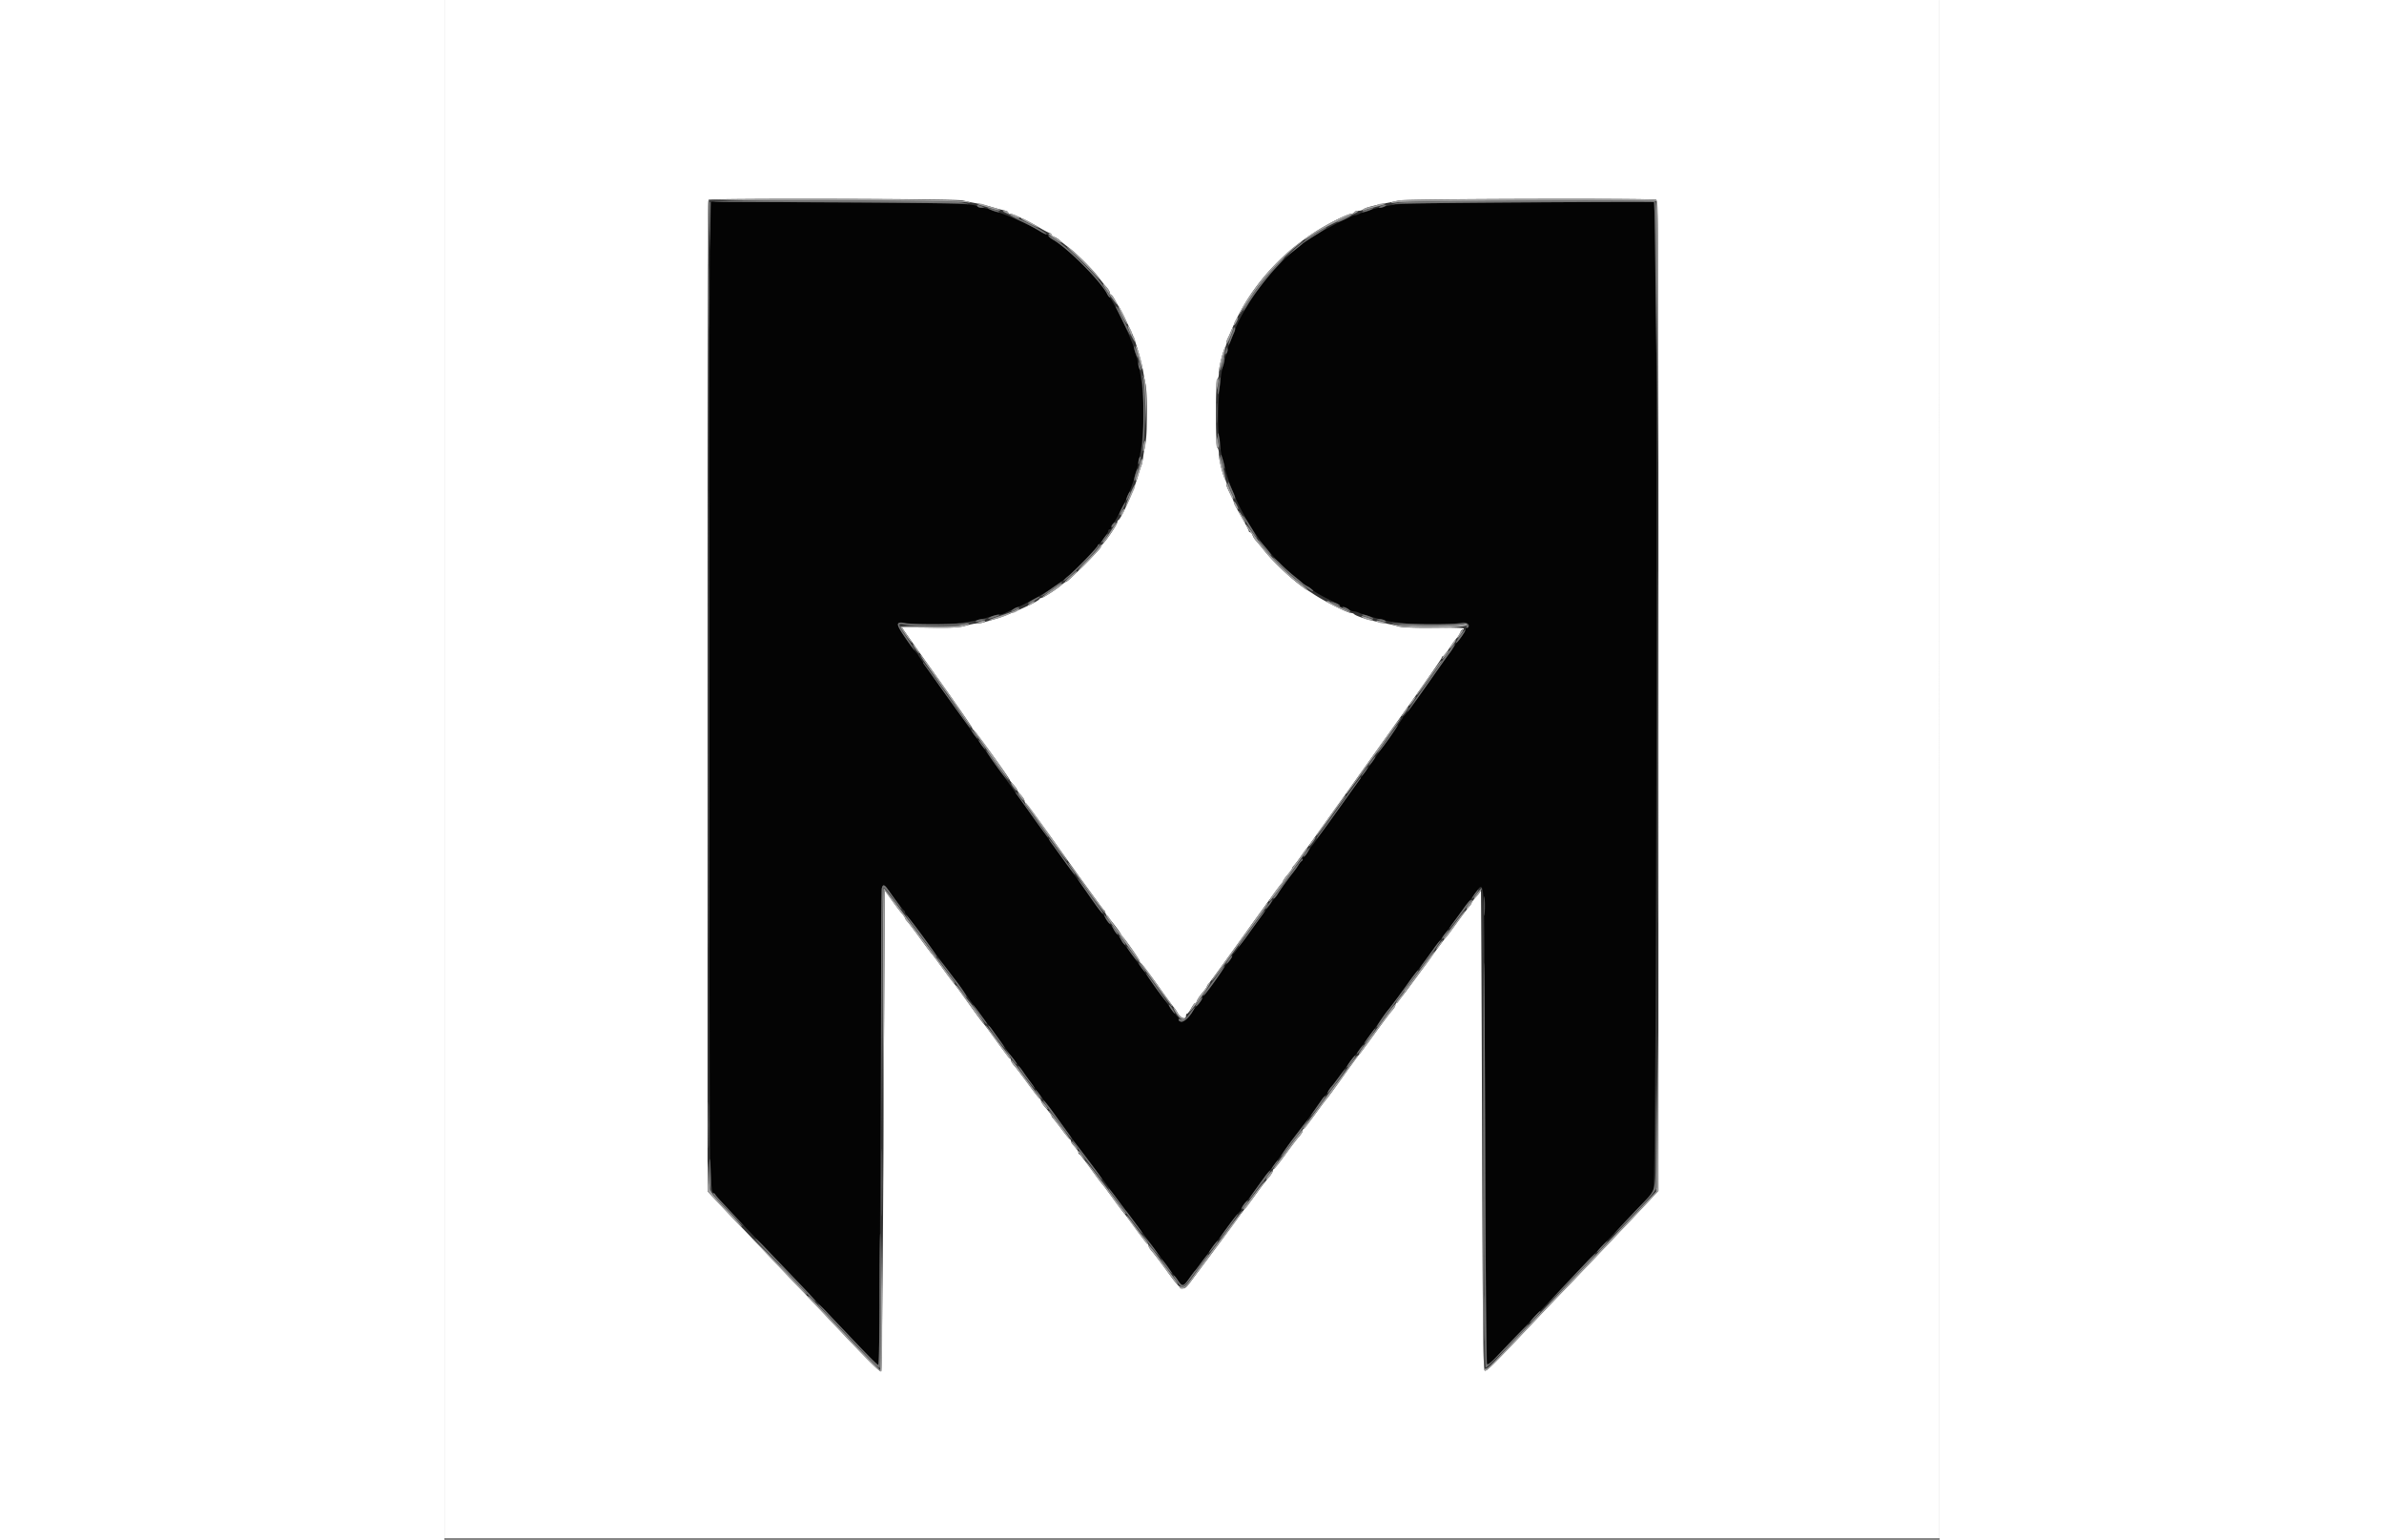 <svg
      width="96"
      height="62"
      viewBox="0 0 400 411.911"
      version="1.1"
      xmlns="http://www.w3.org/2000/svg"
    >
      <rect x="0" y="0" width="400" height="411.911" fill="#333333" stroke="none"/>
      <g fillRule="evenodd" stroke="none">
        <path
          fill="#040404"
          d="M71.064 63.658c-.349 12.794-.283 242.125.072 249.377.204 4.158.432 5.791.87 6.233.327.33 2.574 2.724 4.994 5.32 2.42 2.597 5.84 6.203 7.6 8.014 4.035 4.152 14.801 15.416 27.716 28.998 1.987 2.09 3.73 3.684 3.873 3.542.143-.142.35-28.672.46-63.4.11-34.728.282-63.547.383-64.042.283-1.389.604-1.144 3.154 2.4 1.306 1.815 2.519 3.36 2.694 3.433a.58.58 0 01.32.497c0 .2.347.77.771 1.267.425.497 3.382 4.413 6.571 8.703 3.19 4.29 5.951 7.98 6.135 8.2.184.22 1.761 2.38 3.504 4.8 2.763 3.836 4.035 5.548 5.36 7.214.182.228 1.557 2.118 3.057 4.2 1.5 2.082 3.151 4.326 3.67 4.986 1.363 1.733 1.265 1.6 4.73 6.4 1.747 2.42 3.281 4.49 3.408 4.6.127.11 1.933 2.539 4.013 5.397 3.208 4.409 10.844 14.705 11.869 16.003.174.22 1.575 2.109 3.114 4.198 1.539 2.088 3.018 4.068 3.286 4.4.481.592 11.109 14.905 12.434 16.743 2.503 3.473 2.335 3.434 4.09.959.741-1.045 1.453-1.99 1.582-2.1.129-.11 1.48-1.91 3.002-4 1.521-2.09 2.918-3.98 3.104-4.2.187-.22 1.534-2.02 2.994-4 1.46-1.98 2.801-3.66 2.98-3.733.179-.074.326-.346.326-.604 0-.259.41-.919.911-1.467.501-.548 2.042-2.569 3.424-4.491 1.382-1.923 2.733-3.723 3.002-4 .269-.278 1.9-2.47 3.623-4.872 1.724-2.402 3.29-4.562 3.481-4.8 1.486-1.854 2.591-3.329 4.97-6.633 1.505-2.09 2.973-4.038 3.262-4.329.29-.29.527-.661.527-.824 0-.163.318-.645.707-1.072.389-.426 1.951-2.485 3.47-4.575 1.52-2.09 2.877-3.89 3.016-4 .139-.11 2.123-2.81 4.408-6 2.286-3.19 4.298-5.98 4.472-6.2l1.259-1.6c.519-.66 2.17-2.91 3.669-5 1.5-2.09 2.84-3.89 2.978-4 .137-.11 1.495-1.91 3.017-4 1.521-2.09 2.919-3.98 3.107-4.2.188-.22 1.865-2.47 3.728-5 1.863-2.53 3.611-4.87 3.884-5.2.274-.33 1.113-1.458 1.865-2.507 2.24-3.128 2.194-3.697 2.298 28.418.196 60.614.47 97.77.723 98.023.143.144 1.35-.908 2.681-2.337 1.331-1.428 5.592-5.902 9.469-9.941 3.877-4.04 7.139-7.485 7.249-7.656.11-.171 3.647-3.886 7.859-8.256 4.213-4.369 8.326-8.664 9.14-9.544.815-.88 2.791-2.968 4.393-4.641 1.602-1.673 3.249-3.555 3.66-4.182.814-1.242 1.204-250.165.409-260.284l-.339-4.306-33.261.154c-20.505.095-34.258.315-35.861.574-4.267.688-7.943 1.649-9.695 2.534-.382.193-.88.351-1.108.351-1.185 0-12.797 6.292-13.997 7.585-.11.118-1.19 1.017-2.4 1.997-6.316 5.116-13.523 14.943-16.001 21.818-.158.44-.583 1.481-.944 2.314-.36.832-.655 1.779-.655 2.105 0 .326-.159.904-.353 1.286-1.798 3.538-2.85 16.398-1.923 23.495 1.776 13.592 9.562 27.55 20.083 36 1.095.88 2.23 1.825 2.521 2.1.291.275.662.5.825.5.163 0 .655.315 1.093.7 1.071.94 1.889 1.433 4.954 2.984 1.43.724 2.66 1.451 2.733 1.616.074.165.444.3.824.3.379 0 1.039.264 1.467.587.427.323 1.093.593 1.481.6.388.007 1.018.175 1.4.373.679.352 3.488 1.188 6.695 1.993 4.95 1.242 16.032 1.567 20.895.612 1.306-.256 2.546.955 1.377 1.344-.26.087-.472.335-.472.551 0 .336-1.768 2.936-2.407 3.54-.116.11-.553.735-.97 1.39-.417.654-.911 1.374-1.096 1.6-.186.225-2.876 4.01-5.977 8.41-3.102 4.4-5.799 8.06-5.995 8.133a.583.583 0 00-.355.501c0 .36-23.854 33.972-24.389 34.366-.149.11-.612.785-1.027 1.5-.416.715-.898 1.3-1.07 1.3-.173 0-.314.27-.314.6 0 .33-.168.6-.373.6s-.477.328-.605.729c-.127.402-.552 1.077-.943 1.5-.744.806-2.799 3.637-4.439 6.118-.529.799-1.077 1.543-1.218 1.653-.141.11-2.577 3.44-5.413 7.4-2.835 3.96-5.303 7.26-5.482 7.333-.18.074-.327.346-.327.604 0 .259-.45.956-1 1.55-.55.593-1 1.173-1 1.288 0 .32-5.349 7.606-5.696 7.758-.167.074-.307.344-.312.6-.004.257-.634 1.185-1.4 2.063-.765.877-1.392 1.726-1.392 1.886 0 .16-.532.834-1.181 1.499-1.171 1.198-2.419 1.306-2.419.21 0-.289-.158-.584-.351-.658-.193-.073-3.378-4.363-7.078-9.533-3.699-5.17-6.961-9.638-7.249-9.929-.287-.29-.522-.65-.522-.8-.001-.149-.451-.794-1-1.433-.55-.639-1-1.269-1.001-1.4 0-.131-.54-.868-1.199-1.638-.659-.77-1.199-1.522-1.199-1.671-.001-.15-.244-.515-.541-.812-.894-.893-49.46-68.97-49.46-69.329 0-.122-.358-.606-.796-1.076-1.445-1.551-4.835-6.82-4.677-7.27.084-.243.586-.391 1.113-.328 8.275.985 16.964.347 23.614-1.734 1.019-.319 2.147-.58 2.505-.58.359 0 .964-.16 1.346-.356a45.566 45.566 0 012.095-.955c5.179-2.219 11.482-5.991 14.783-8.847 4.431-3.833 10.817-11.045 10.817-12.215 0-.235.18-.427.4-.427.22 0 .4-.248.4-.551 0-.303.234-.745.521-.983.474-.394 2.439-4.171 3.987-7.666 4.921-11.108 5.525-27.305 1.479-39.6-1.057-3.212-5.466-12.311-6.396-13.2-.115-.11-.548-.74-.963-1.4-2.615-4.167-10.323-11.816-14.128-14.02-.715-.414-1.3-.894-1.3-1.066 0-.173-.16-.314-.356-.314-.195 0-1.53-.687-2.967-1.526-4.05-2.367-12.514-5.681-14.497-5.676-.451.001-.991-.162-1.2-.363-.802-.77-6.203-.923-38.216-1.083l-33.036-.165-.264 9.671"
        ></path>
        <path
          fill="white"
          d="M0 205.8v205.8h400V0H0v205.8M138.6 53.624c.88.223 2.5.56 3.6.748 1.1.188 2.99.644 4.2 1.012s2.695.768 3.3.888 1.1.378 1.1.573c0 .195.257.355.572.355.723 0 5.003 2.022 7.628 3.603 1.1.663 2.315 1.314 2.7 1.447.385.134.7.39.7.57 0 .179.328.43.729.558.402.127 1.077.55 1.5.939.424.389 1.489 1.242 2.366 1.895 2.077 1.547 6.498 5.954 8.013 7.988.656.88 1.597 2.048 2.092 2.596.495.548.9 1.223.9 1.5 0 .277.139.504.309.504.17 0 .663.675 1.096 1.5.433.825.889 1.59 1.013 1.7.24.213 3.451 6.85 3.967 8.2.86 2.25 2.282 7.408 2.591 9.4.12.77.391 2.21.603 3.2.506 2.358.486 13.242-.029 15.8-.221 1.1-.49 2.72-.599 3.6-.108.88-.341 1.96-.518 2.4-.176.44-.637 1.88-1.023 3.2-1.073 3.665-4.385 11.036-5.092 11.333-.175.074-.318.359-.318.634 0 .512-2.789 4.68-3.825 5.715-.316.317-.575.73-.575.92 0 .43-8.737 9.198-9.165 9.198-.172 0-.745.384-1.274.853-1.281 1.138-5.023 3.547-5.508 3.547-.213 0-.446.143-.52.318-.262.628-7.8 4.069-11.133 5.083-4.269 1.299-4.665 1.399-5.567 1.399-.5 0-1.866.278-3.033.617-1.655.481-3.767.592-9.563.5-4.091-.064-7.438-.071-7.437-.014 0 .057 4.23 6.04 9.4 13.297 5.17 7.257 9.4 13.36 9.4 13.564 0 .203.154.429.342.503.373.145 9.658 12.97 9.658 13.34 0 .125.45.713 1 1.306.55.594 1 1.224 1 1.4 0 .177.45.807 1 1.4.55.594 1 1.291 1 1.55 0 .258.155.53.345.604.19.073 4.903 6.523 10.475 14.333 5.571 7.81 10.276 14.26 10.455 14.333.179.074.325.306.325.517 0 .211.179.601.397.867 2.193 2.667 3.308 4.135 3.68 4.841.244.463.558.932.698 1.042.541.424 4.425 6.007 4.425 6.361 0 .205.154.432.342.506.187.073 2.203 2.743 4.478 5.933s4.25 5.89 4.389 6c.138.11.592.785 1.007 1.5.773 1.329 2.184 1.781 2.184.7 0-.33.139-.6.309-.6.17 0 .648-.63 1.063-1.4.415-.77.894-1.4 1.064-1.4.171 0 .411-.315.535-.7.124-.385.766-1.33 1.426-2.1.661-.77 1.202-1.522 1.202-1.671.001-.15.232-.51.514-.8.282-.291 4.637-6.289 9.678-13.329 5.041-7.04 9.4-13.038 9.687-13.329.287-.29.522-.65.523-.8 0-.149.54-.901 1.199-1.671s1.199-1.522 1.199-1.671c.001-.15.232-.51.515-.8.283-.291 1.138-1.429 1.9-2.529.762-1.1 1.484-2.09 1.604-2.2.121-.11 4.189-5.78 9.042-12.6a43507.21 43507.21 0 0117.881-25.109c4.983-6.99 9.059-12.885 9.059-13.1 0-.215.135-.391.3-.392.165 0 .93-.943 1.7-2.096.77-1.152 1.713-2.443 2.095-2.869.383-.426.8-1.103.927-1.505.128-.401.43-.729.672-.729.241 0 .316-.124.164-.275-.151-.151-3.826-.233-8.166-.183-4.911.057-8.421-.075-9.292-.35-.77-.243-2.3-.601-3.4-.794-3.841-.676-7.789-1.854-8.459-2.524-.151-.151-.502-.274-.78-.274-.907 0-7.201-3.159-9.964-5-.66-.44-1.491-.98-1.847-1.2-3.11-1.924-8.488-6.856-11.353-10.41-.878-1.09-1.91-2.33-2.292-2.756-.383-.426-.8-1.103-.927-1.505-.128-.401-.4-.729-.605-.729-.205 0-.373-.154-.373-.343 0-.188-.9-1.906-2-3.818-1.1-1.912-2-3.633-2-3.825 0-.192-.3-.949-.668-1.682-1.217-2.429-1.332-2.716-1.332-3.332 0-.336-.172-.923-.383-1.305-.651-1.183-1.617-5.145-1.617-6.633 0-.778-.18-1.526-.4-1.662-.542-.335-.542-18.065 0-18.4.22-.136.4-.884.4-1.662 0-1.488.966-5.45 1.617-6.633.211-.382.383-.969.383-1.305 0-.336.171-.923.381-1.305.209-.382.678-1.415 1.043-2.295 5.244-12.661 15.82-23.563 28.904-29.796 1.39-.662 2.775-1.204 3.076-1.204.302 0 .66-.18.796-.4.136-.22.651-.4 1.144-.4.493 0 1.067-.17 1.276-.377.414-.411 2.834-1.077 5.98-1.647 1.1-.2 2.81-.538 3.8-.752 1.957-.423 67.486-.596 68.567-.181.576.221.632 12.28.624 132.7l-.009 132.457-2.23 2.4c-3.874 4.167-19.323 20.404-24.352 25.595-1.32 1.362-5.01 5.237-8.2 8.611-9.724 10.283-11.143 11.68-11.681 11.5-.421-.14-.557-12.298-.721-64.539-.111-35.402-.249-64.187-.306-63.967-.058.22-.642 1.009-1.298 1.754-.657.745-1.194 1.476-1.194 1.625 0 .148-.32.619-.71 1.046-.391.426-1.842 2.348-3.224 4.27-1.383 1.923-2.736 3.723-3.008 4-.272.278-1.836 2.354-3.476 4.614-1.64 2.259-3.345 4.599-3.789 5.2L257.415 265c-1.304 1.76-2.515 3.26-2.693 3.333-.177.074-.322.346-.322.604 0 .259-.408.919-.907 1.467-.499.548-2.598 3.336-4.664 6.196s-3.873 5.29-4.014 5.4c-.142.11-2.12 2.81-4.395 6-2.276 3.19-4.253 5.89-4.393 6-.141.11-1.497 1.91-3.014 4-1.517 2.09-2.905 3.86-3.086 3.933-.18.074-.327.346-.327.604 0 .259-.407.919-.905 1.467-.497.548-2.144 2.706-3.658 4.796-1.515 2.09-2.908 3.86-3.096 3.933-.187.074-.344.344-.347.6-.004.257-.499 1.032-1.1 1.723-.602.691-2.174 2.745-3.494 4.566-1.32 1.82-2.588 3.505-2.818 3.744-.23.239-1.723 2.234-3.318 4.434a683.19 683.19 0 01-5.909 8c-1.655 2.2-3.839 5.125-4.854 6.5-2.638 3.573-2.541 3.612-7.257-2.875-1.449-1.994-3.042-4.073-3.539-4.621-.498-.548-.905-1.208-.905-1.467 0-.258-.154-.53-.341-.604-.188-.073-1.578-1.843-3.09-3.933-1.511-2.09-2.856-3.89-2.988-4-.132-.11-1.481-1.91-2.996-4-1.516-2.09-2.869-3.89-3.006-4-.138-.11-1.479-1.91-2.98-4s-2.879-3.86-3.064-3.933c-.184-.074-.335-.306-.335-.517 0-.362-.327-.827-1.5-2.135-.275-.307-.5-.736-.5-.953 0-.217-.146-.455-.324-.529-.177-.073-1.122-1.213-2.1-2.533-.977-1.32-2.001-2.638-2.276-2.929-.275-.29-.5-.652-.5-.804 0-.152-.627-.994-1.392-1.871-.766-.878-1.396-1.806-1.4-2.063-.005-.256-.162-.526-.349-.6-.188-.073-1.581-1.843-3.096-3.933-1.514-2.09-3.161-4.248-3.658-4.796-.498-.548-.905-1.208-.905-1.467 0-.258-.152-.53-.337-.604-.186-.073-1.76-2.113-3.499-4.533-1.738-2.42-3.354-4.58-3.59-4.8-.235-.22-2.028-2.65-3.982-5.4-1.955-2.75-3.666-5.09-3.803-5.2-.137-.11-1.489-1.91-3.004-4-1.516-2.09-2.866-3.89-3-4-.135-.11-1.488-1.91-3.008-4-1.519-2.09-3.081-4.149-3.47-4.575-.389-.427-.707-.894-.707-1.039 0-.145-.379-.696-.843-1.225-.464-.528-1.679-2.127-2.7-3.552l-1.857-2.592-.321 64.192c-.176 35.305-.458 64.329-.626 64.497-.305.306-3.332-2.724-13.71-13.723a1625.928 1625.928 0 00-8.346-8.783c-1.589-1.65-5.253-5.496-8.143-8.546-2.89-3.05-6.334-6.661-7.654-8.024a592.265 592.265 0 01-5.5-5.787l-3.1-3.309V186.233c0-72.875.12-132.62.267-132.766.448-.448 66.144-.296 67.933.157"
        ></path>
        <path
          fill="#a0a0a0"
          d="M70.58 53.708c-.112.292-.148 3.042-.08 6.111l.125 5.581.087-5.909.088-5.909 33.9.134c18.645.074 34.44.262 35.1.418 1.184.279 1.186.276.2-.225-1.509-.768-69.128-.963-69.42-.201m184.665-.076c-2.462.484-2.681.947-.245.519 1.1-.193 17.12-.351 35.6-.351h33.6l.203 35.2.204 35.2.096-35.257c.088-31.838.036-35.281-.536-35.5-.988-.379-66.951-.198-68.922.189M143.8 55.027c1.1.315 2.598.769 3.33 1.009.731.241 1.424.343 1.539.228.115-.115-.574-.419-1.53-.676-.956-.258-2.152-.63-2.658-.828-.505-.198-1.315-.347-1.8-.332-.484.015.019.285 1.119.599m105.8-.266c-.33.185-1.269.456-2.086.603-.817.147-1.612.471-1.766.719-.192.312-.041.356.486.141.421-.172 2.026-.638 3.566-1.036 1.839-.476 2.388-.731 1.6-.744-.66-.011-1.47.132-1.8.317m-99.2 2.284c.77.345 1.713.791 2.095.991.382.2.922.358 1.2.35.748-.021-1.376-1.155-2.195-1.172-.385-.008-.7-.194-.7-.414 0-.22-.405-.396-.9-.391-.728.007-.632.129.5.636m93-.245c-.136.22-.494.4-.796.4-1.123 0-7.42 3.249-10.704 5.523-2.869 1.986-2.277 1.905.848-.117 2.386-1.543 5.287-3.02 10.852-5.525.77-.346 1.096-.641.724-.655-.372-.014-.788.154-.924.374m-89 1.774c0 .096 1.125.742 2.5 1.436 2.84 1.432 2.686 1.029-.214-.561-1.929-1.057-2.286-1.194-2.286-.875m7.2 4.007c0 .099.81.738 1.8 1.419s1.8 1.078 1.8.882c0-.196-.63-.695-1.4-1.11-.77-.415-1.4-.893-1.4-1.063 0-.17-.18-.309-.4-.309-.22 0-.4.081-.4.181m65.6 3.559c-5.326 4.21-11.842 12.14-14.346 17.46-.568 1.207-.559 1.195 3.262-4.65 2.639-4.036 8.512-10.488 12.084-13.275.88-.686 1.51-1.254 1.4-1.261-.11-.008-1.19.769-2.4 1.726m-58.72 1.812c1.694 1.583 4.115 3.996 5.379 5.363 1.459 1.576 1.872 1.9 1.129.885-1.496-2.043-5.925-6.455-7.993-7.963-.877-.639-.209.132 1.485 1.715m9.397 10.808c1.058 1.517 1.974 2.712 2.035 2.654.198-.185-1.299-2.609-1.612-2.611-.165-.002-.306-.228-.313-.503-.015-.551-1.363-2.3-1.774-2.3-.142 0 .607 1.242 1.664 2.76m3.369 5.667c.678 1.335 1.304 2.356 1.392 2.269.23-.231-1.983-4.679-2.332-4.688-.162-.005.261 1.084.94 2.419m30.439 1.186c-.267.427-.478 1.004-.469 1.282.009.278.293-.006.631-.63.703-1.297.571-1.827-.162-.652M182.8 87.256c0 .747 1.969 4.787 1.983 4.068.009-.482-.163-.988-.383-1.124-.22-.136-.406-.552-.413-.924-.011-.583-1.187-2.585-1.187-2.02m27.611 1.389c-.226.635-.591 1.468-.811 1.85-.22.382-.392 1.012-.383 1.4.009.388.459-.36 1-1.662.54-1.302.897-2.452.794-2.556-.104-.103-.374.332-.6.968m-25.42 4.555c.686 2.792 1.468 5.39 1.68 5.583.445.405-.952-5.078-1.515-5.948-.32-.494-.357-.413-.165.365m23.646.043c-.728 2.228-1.433 5.234-1.411 6.019.014.516.447-.682.961-2.662.513-1.98.866-3.671.783-3.757-.083-.087-.233.093-.333.4m-21.608 8.157c.135.66.386 4.53.558 8.6l.313 7.4-.085-7.6c-.054-4.854-.256-7.961-.558-8.6-.464-.98-.469-.976-.228.2m19.663.042c-.161.16-.274 1.026-.252 1.925l.04 1.633.369-1.573c.39-1.665.327-2.469-.157-1.985m-.245 16.434c-.026.922.133 1.788.353 1.924.452.279.452-.625 0-2.4-.288-1.133-.308-1.107-.353.476m-19.394 1.065c-.167.847-.212 1.634-.098 1.747.303.303.742-1.703.559-2.556-.094-.442-.277-.121-.461.809m20.173 2.997c-.014.517.256 1.957.601 3.2.855 3.08.969 3.401 1.143 3.219.083-.086-.27-1.777-.783-3.757-.514-1.98-.947-3.178-.961-2.662m-21.177 2.262c-.289 1.1-.713 2.501-.941 3.113-.229.612-.314 1.214-.19 1.339.125.124.439-.557.698-1.513.26-.956.65-2.12.867-2.586.218-.467.327-1.187.244-1.6-.091-.452-.363.048-.678 1.247m23.172 5.105c-.012.388.14 1.018.336 1.4.196.382.563 1.213.815 1.847.252.633.554 1.056.671.939.117-.117.033-.546-.186-.952-.218-.406-.672-1.459-1.007-2.339-.335-.88-.618-1.283-.629-.895m-25.939 3.283c-1.35 3.314-1.382 4.132-.044 1.112a155.14 155.14 0 011.269-2.799c.235-.495.332-.996.215-1.113-.118-.117-.765 1.143-1.44 2.8m27.945 1.812c-.001.33.263.949.586 1.376.747.988.739.339-.013-.976-.332-.58-.572-.748-.573-.4m-29.97 2.457c-.282.452-.425.909-.317 1.016.107.108.404-.195.66-.673.256-.478.398-.935.317-1.016-.081-.081-.378.222-.66.673m31.989 1.539c.493.877.962 1.53 1.041 1.45.172-.172-1.481-3.046-1.752-3.046-.102 0 .217.718.711 1.596m-34.625 3.126c-.636 1.033-1.517 2.283-1.958 2.778-.442.495-.635.9-.43.9.441 0 3.982-5.118 3.722-5.379-.098-.098-.699.668-1.334 1.701m36.276-.237c.276.486.728 1.129 1.003 1.428.275.299.5.677.5.84 0 .163.315.647.7 1.076.385.428 1.419 1.671 2.297 2.761 1.958 2.429 5.916 6.354 7.803 7.738a38.04 38.04 0 012.496 2.02c.603.547 1.19.899 1.306.783.116-.116-1.113-1.225-2.732-2.464-3.83-2.934-8.378-7.705-11.246-11.798-2.199-3.139-3.186-4.245-2.127-2.384m-40.036 5.415c-.437.605-1.797 2.09-3.022 3.3-1.225 1.21-2.23 2.372-2.233 2.583-.007.449 5.473-5.253 6.038-6.283.592-1.078.104-.829-.783.4m-7.661 7.737c-.99.887-1.44 1.433-1 1.213 1.178-.589 3.556-2.916 2.9-2.838-.055.007-.91.738-1.9 1.625m-4.974 3.601c-1.526 1.079-2.634 1.962-2.463 1.962.507 0 5.437-3.341 5.437-3.685 0-.408.217-.533-2.974 1.723m-5.602 3.375c-.428.323-.597.587-.377.587.22 0 .749-.264 1.177-.587.427-.323.596-.588.376-.588-.22 0-.749.265-1.176.588m79.376-.454c0 .263 5.95 3.042 6.495 3.034.278-.004-.804-.608-2.404-1.343-1.6-.734-3.025-1.45-3.166-1.592-.284-.283-.925-.352-.925-.099m-83.2 2.265c-.33.207-2.22.913-4.2 1.568s-3.24 1.189-2.8 1.187c.875-.006 4.859-1.305 5.275-1.72.142-.143.543-.265.892-.272.348-.007.982-.277 1.409-.6.849-.641.392-.771-.576-.163M246 165.4c.55.314 1.45.57 2 .568.793-.002.668-.123-.6-.58-2.033-.732-2.692-.727-1.4.012m-103 1l-.8.344.8.022c.44.012 1.07-.153 1.4-.366.795-.514-.204-.514-1.4 0m106.6 0c.33.213 1.05.373 1.6.354l1-.034-1-.32c-1.542-.494-2.364-.494-1.6 0m-111.8.866c-.88.212-4.795.329-8.7.26-3.905-.069-7.1.009-7.1.173 0 .378 2.805 4.301 3.075 4.301.11 0-.447-.9-1.237-2.001-.791-1.1-1.438-2.045-1.438-2.1-.001-.054 3.374-.049 7.5.011 5.64.083 7.946-.031 9.3-.46 2.031-.644 1.045-.773-1.4-.184m117 .157c2.473.841 18.43.69 18.718-.177.149-.448-.114-.486-1.367-.2-1.874.428-14.828.472-17.351.06l-1.8-.295 1.8.612m16.719 2.18c-.877 1.54-.617 1.539.481-.003.47-.66.707-1.199.527-1.197-.18.001-.634.541-1.008 1.2m-2 2.8c-.877 1.54-.617 1.539.481-.003.47-.66.707-1.199.527-1.197-.18.001-.634.541-1.008 1.2M126 173.6c.47.66.944 1.2 1.054 1.2.11 0-.184-.54-.654-1.2-.47-.66-.944-1.2-1.054-1.2-.11 0 .184.54.654 1.2m141.643 1.437c-.496.57-.819 1.121-.716 1.223.102.102.578-.364 1.057-1.037 1.064-1.494.882-1.593-.341-.186m-139.549 1.522c.769 1.154 3.621 5.191 5.681 8.041 1.078 1.491 2.541 3.59 4.829 6.925 1.254 1.828 2.364 3.24 2.467 3.138.187-.188-13.391-19.463-13.711-19.463-.095 0 .236.612.734 1.359m135.48 4.341c-1.595 2.255-3.074 4.325-3.286 4.6-.212.275-.291.5-.175.5.117 0 1.517-1.845 3.113-4.1 1.595-2.255 3.074-4.325 3.286-4.6.212-.275.291-.5.175-.5-.117 0-1.517 1.845-3.113 4.1m-4.774 6.7c-.47.66-.764 1.2-.654 1.2.11 0 .584-.54 1.054-1.2.47-.66.764-1.2.654-1.2-.11 0-.584.54-1.054 1.2m-2 2.8c-.47.66-.764 1.2-.654 1.2.11 0 .584-.54 1.054-1.2.47-.66.764-1.2.654-1.2-.11 0-.584.54-1.054 1.2m-8.03 11.3c-3.791 5.335-7.067 9.925-7.28 10.2-.214.275-.293.5-.178.5.116 0 1.971-2.475 4.123-5.5s4.014-5.59 4.139-5.7c.124-.11.837-1.1 1.583-2.2s2.157-3.125 3.135-4.5c.978-1.375 1.686-2.5 1.574-2.5-.112 0-3.305 4.365-7.096 9.7m-106.069-4.469a124.69 124.69 0 012.499 3.515c2.754 4.089 5.714 8.073 5.877 7.911.23-.231-9.171-13.433-9.576-13.447-.165-.005.375.904 1.2 2.021m8.899 12.271c0 .498 1.568 2.437 1.587 1.961.007-.185-.347-.794-.787-1.354-.44-.559-.8-.833-.8-.607m2.46 3.693c.486.657.959 1.12 1.051 1.027.223-.223-1.224-2.193-1.623-2.209-.172-.007.086.525.572 1.182m83.297 4.505c-1.919 2.695-3.662 5.125-3.873 5.4-.21.275-.287.5-.171.5.117 0 1.521-1.845 3.122-4.1s3.35-4.685 3.886-5.4c.535-.715.873-1.3.75-1.3s-1.794 2.205-3.714 4.9m-81.706-2.205c.985 1.247 1.152 1.474 3.062 4.168 4.577 6.457 7.739 10.737 7.932 10.737.115 0-.658-1.225-1.718-2.721-7.7-10.872-9.167-12.865-9.476-12.871-.192-.005-.102.305.2.687M232 225.2c-.47.66-.764 1.2-.654 1.2.11 0 .584-.54 1.054-1.2.47-.66.764-1.2.654-1.2-.11 0-.584.54-1.054 1.2m-2.361 3.181c-.529.857-1.384 2.05-1.9 2.651-.517.601-.939 1.199-.94 1.33 0 .131-.54.868-1.199 1.638-.659.77-1.199 1.522-1.199 1.671-.001.15-.23.51-.509.8-1.08 1.123-3.543 4.729-3.226 4.721.184-.004 1.895-2.209 3.803-4.9a1968 1968 0 015.122-7.192c.909-1.265 1.508-2.295 1.331-2.289-.177.006-.755.712-1.283 1.57M167.68 232.1c.536.715 2.74 3.782 4.898 6.816 2.158 3.034 4.03 5.409 4.161 5.278.131-.13.053-.363-.173-.516-.226-.153-2.436-3.113-4.911-6.578-2.474-3.465-4.6-6.3-4.724-6.3-.124 0 .213.585.749 1.3m-50.383 45.2l.097 39.7.203-39.391.203-39.391 1.857 2.591c1.021 1.425 2.236 3.024 2.7 3.552.464.529.843 1.08.843 1.225 0 .145.318.612.707 1.039.389.426 1.954 2.485 3.479 4.575 1.524 2.09 2.96 3.997 3.192 4.238.232.241 1.592 2.081 3.022 4.089 1.43 2.008 2.744 3.656 2.92 3.662.177.006-.119-.574-.657-1.289-.537-.715-2.788-3.73-5.002-6.7s-4.259-5.708-4.543-6.085c-.285-.376-2.318-3.118-4.518-6.093-2.2-2.975-4.135-5.412-4.3-5.416-.165-.003-.256 17.859-.203 39.694M276.283 239c-.614.77-.994 1.4-.844 1.4.297 0 1.135-.988 1.782-2.1.636-1.093.282-.829-.938.7m1.515 63.367c.002 52.214.099 64.199.521 64.339.538.18 1.957-1.216 11.681-11.5 3.19-3.374 6.88-7.249 8.2-8.611 5.029-5.191 20.478-21.428 24.352-25.595l2.23-2.4-.084-21.4-.084-21.4-.207 21.485-.207 21.485-1.818 1.915c-1 1.053-3.276 3.445-5.058 5.315-1.782 1.87-4.094 4.3-5.139 5.4a2815.21 2815.21 0 01-5.743 6.015c-9.695 10.13-19.418 20.346-23.017 24.185-4.312 4.6-4.932 5.112-5.23 4.322-.109-.287-.243-29.142-.298-64.122l-.101-63.6.002 64.167M274 242c-.47.66-.701 1.2-.513 1.2.187 0 .659-.54 1.049-1.2.39-.66.621-1.2.514-1.2-.108 0-.58.54-1.05 1.2m-60.454 8.7c-3.572 5.005-6.932 9.685-7.467 10.4-.536.715-.873 1.3-.75 1.3s1.801-2.205 3.729-4.9a925.569 925.569 0 016.757-9.3c3.708-5.02 4.773-6.6 4.451-6.6-.125 0-3.149 4.095-6.72 9.1m57.033-4c-1.283 1.705-2.596 3.415-2.918 3.8-.322.385-.422.696-.223.691.199-.004.902-.764 1.562-1.688.66-.925 1.885-2.631 2.722-3.792 2.337-3.241 1.485-2.504-1.143.989m-92.457 0c1.96 2.68 7.964 10.954 12.48 17.2 2.108 2.915 3.937 5.3 4.064 5.3.128 0 .054-.225-.164-.5s-2.067-2.84-4.11-5.7c-2.042-2.86-3.866-5.26-4.053-5.333a.586.586 0 01-.339-.506c0-.42-2.977-4.632-6.191-8.761-.771-.99-1.612-2.205-1.869-2.7-.258-.495-.635-.9-.838-.9-.204 0 .255.855 1.02 1.9M266 252.8c-.47.66-.764 1.2-.654 1.2.11 0 .584-.54 1.054-1.2.47-.66.764-1.2.654-1.2-.11 0-.584.54-1.054 1.2m-1.83 2.5c-.426.495-2.023 2.61-3.55 4.7-1.527 2.09-3.011 4.038-3.298 4.329-.287.29-.522.65-.523.8 0 .149-.533.894-1.183 1.654-.65.761-1.09 1.476-.978 1.589.113.113.331.007.484-.234.596-.942 5.133-7.107 6.099-8.289 2.59-3.168 5.124-7.078 2.949-4.549m-59.941 8.2c-.124.385-.767 1.33-1.429 2.1s-1.305 1.715-1.429 2.1c-.124.385-.354.7-.512.7-.157 0-.608.585-1 1.3l-.714 1.3 1.023-1.2c1.859-2.18 5.082-7 4.68-7-.217 0-.495.315-.619.7m-67.128.6c.22.275 1.88 2.57 3.689 5.1 1.809 2.53 3.469 4.666 3.688 4.746.341.125-3.436-5.385-4.076-5.946-.126-.11-.913-1.145-1.749-2.3-.837-1.155-1.618-2.1-1.736-2.1-.118 0-.035.225.184.5m114.437 8.2c-1.385 1.925-2.664 3.68-2.844 3.9-1.565 1.914-4.178 5.634-4.052 5.767.2.211-.166.68 4.194-5.367 2.062-2.86 4.158-5.648 4.657-6.196.838-.92 1.151-1.604.734-1.604-.095 0-1.305 1.575-2.689 3.5m-55.691-1.1c.722 1.091 1.329 1.583 1.906 1.546l.847-.055-.848-.167c-.467-.091-1.183-.787-1.591-1.545-.409-.758-.885-1.379-1.058-1.379-.173 0 .162.72.744 1.6m-50.189 4.5c.886 1.264 5.136 7.132 5.407 7.467.074.091.218.084.319-.018.101-.101-.214-.659-.7-1.241-.486-.582-1.945-2.509-3.241-4.283-2.26-3.092-3.674-4.617-1.785-1.925m95.882 10.2c-1.383 1.925-2.7 3.702-2.927 3.95-.227.247-1.943 2.555-3.813 5.128s-3.798 5.153-4.284 5.733c-.486.58-.801 1.137-.7 1.238.224.225-.085.606 3.208-3.949 1.51-2.09 2.861-3.89 3.001-4 .14-.11 1.925-2.54 3.967-5.4 2.043-2.86 3.892-5.425 4.11-5.7.218-.275.296-.5.174-.5s-1.353 1.575-2.736 3.5m-89.934-2c.004.165.499.863 1.1 1.55.602.688 2.264 2.89 3.694 4.894 1.43 2.004 2.751 3.646 2.936 3.65.184.003-.086-.514-.6-1.149-.515-.635-2.261-2.975-3.881-5.2-2.844-3.907-3.262-4.389-3.249-3.745m8.022 10.7c-.002.508 1.534 2.371 1.764 2.141.095-.095-.263-.705-.795-1.357-.533-.651-.969-1.004-.969-.784m2.658 3.7c.387.605.886 1.298 1.109 1.541.223.242 1.125 1.453 2.005 2.691.88 1.238 1.738 2.255 1.908 2.259.169.005-.978-1.701-2.549-3.791-2.788-3.709-3.887-4.909-2.473-2.7m64.26 7.8a6613.62 6613.62 0 01-3.84 5.2c-.611.825-.975 1.497-.809 1.494.167-.004 1.473-1.646 2.903-3.65s3.092-4.206 3.694-4.894c.999-1.142 1.36-1.85.944-1.85-.089 0-1.391 1.665-2.892 3.7m-58.932-.771c-.008.18.24.582.55.892.311.311.646.793.746 1.072.099.279.287.41.418.291.13-.118-.199-.748-.731-1.4-.533-.651-.975-1.036-.983-.855m1.986 2.888c0 .12.475.705 1.056 1.3l1.056 1.083-.883-1.3c-.835-1.228-1.229-1.575-1.229-1.083m-99.128 6.45l-.072 4.067 3.1 3.314c4.377 4.681 6.224 6.519 6.05 6.024-.082-.235-1.5-1.837-3.15-3.56-5.888-6.147-5.371-5.243-5.628-9.836l-.227-4.076-.073 4.067m102.731-1.567c.906 1.265 2.053 2.791 2.55 3.39.497.6 2.06 2.71 3.475 4.689s2.729 3.604 2.921 3.61c.192.006.17-.214-.048-.489-.219-.275-2.594-3.425-5.279-7-4.697-6.254-7.023-8.954-3.619-4.2m47.213 1.277c-.479.673-.723 1.217-.543 1.21.438-.016 1.858-1.989 1.61-2.237-.108-.108-.588.354-1.067 1.027m-3.635 4.923a2766.009 2766.009 0 00-2.899 3.8c-.209.275-.223.493-.031.485.192-.009.821-.684 1.399-1.5.577-.817 1.802-2.52 2.722-3.785 2.519-3.465 1.68-2.761-1.191 1m-7.85 10.534c-2.382 3.209-4.601 6.156-4.931 6.549-.33.392-1.77 2.361-3.2 4.374-2.135 3.006-2.759 3.634-3.488 3.51-.488-.083-.793.003-.676.191.554.897 1.767.142 3.468-2.158 1.017-1.375 3.074-4.138 4.572-6.139l4.34-5.8c3.12-4.173 4.65-6.361 4.449-6.361-.112 0-2.153 2.625-4.534 5.834m-25.088-2.534c.832 1.155 2.052 2.82 2.712 3.7.659.88 1.255 1.675 1.322 1.767.068.091.206.084.307-.018.101-.101-.255-.716-.792-1.366-1.334-1.616-1.398-1.7-3.132-4.083-.84-1.155-1.618-2.1-1.728-2.1-.11 0 .48.945 1.311 2.1m-101.196 4.278c.686.782 3.226 3.492 5.645 6.022 2.419 2.53 5.296 5.545 6.393 6.7 1.098 1.155 2.137 2.1 2.309 2.1.322 0-2.96-3.459-11.027-11.622-2.512-2.542-4.006-3.982-3.32-3.2m34.151 17.022l-.198 18-2.204-2.2c-1.213-1.21-5.083-5.246-8.6-8.968-7.815-8.27-8.17-8.632-8.481-8.632-.137 0-.11.135.058.3.169.165 2.764 2.902 5.767 6.083 10.549 11.174 13.41 14.027 13.738 13.699.182-.182.283-8.419.224-18.306l-.106-17.976-.198 18m71.608-15.1c.004.165.499.863 1.1 1.55.602.688 2.264 2.89 3.694 4.894 1.43 2.004 2.751 3.646 2.935 3.65.184.003-.243-.759-.948-1.694a997.023 997.023 0 01-3.872-5.2c-2.502-3.38-2.922-3.843-2.909-3.2"
        ></path>
        <path
          fill="#747474"
          d="M70.977 54.117c-.109.284-.144 3.299-.077 6.7L71.022 67l.089-6.507.089-6.507 33.1.153c18.205.085 33.91.264 34.9.4 1.37.187 1.227.111-.6-.321-3.4-.803-67.317-.899-67.623-.101m184.423.115c-2.318.511-2.331.521-.4.3 1.954-.225 68.539-.65 68.663-.439.034.059.178 9.197.319 20.307l.257 20.2.081-20.257c.072-18.151.014-20.283-.553-20.5-1.381-.53-65.863-.163-68.367.389m-112.8.968c.136.22.642.387 1.124.372.845-.027.847-.041.076-.372-1.101-.473-1.492-.473-1.2 0m107.8 0c-.533.345-.533.388 0 .388.33 0 .87-.175 1.2-.388.533-.345.533-.388 0-.388-.33 0-.87.175-1.2.388m-104.054 1.016c.74.321 1.64.576 2 .566.36-.009-.066-.277-.946-.594-2.073-.746-2.794-.728-1.054.028m100.054.009c-.77.291-1.106.54-.746.552.36.013 1.26-.24 2-.561 1.666-.724.662-.716-1.254.009m-92.2 2.927c1.76.829 3.982 2.002 4.938 2.607.956.604 1.824 1.012 1.93.906.24-.239-4.087-2.676-7.179-4.043-3.533-1.562-3.304-1.172.311.53m86.242-.715c-.967.429-1.674.865-1.57.969.104.104 1.076-.251 2.159-.788 2.343-1.161 1.917-1.293-.589-.181m-7.859 4.345c-1.751 1.091-4.173 2.905-5.383 4.032l-2.2 2.049 2.2-1.731c1.21-.953 2.29-1.832 2.4-1.954.11-.121 1.595-1.098 3.3-2.169 2.745-1.725 3.398-2.209 2.983-2.209-.064 0-1.549.892-3.3 1.982m-70.983.294c0 .193.585.69 1.3 1.104 3.982 2.306 12.981 11.369 14.418 14.52.226.495.578.9.784.9.356 0-1.43-2.68-3.383-5.078-1.182-1.451-6.59-6.859-8.041-8.041-2.342-1.908-5.078-3.742-5.078-3.405m60.507 8.414c-3.886 4.377-6.554 7.955-8.06 10.81-.845 1.601-.154.953.899-.843 1.497-2.556 5.476-7.74 7.834-10.207 1.13-1.182 1.982-2.221 1.894-2.31-.089-.088-1.244 1.059-2.567 2.55M179.688 82.3c.084.165.991 2.01 2.013 4.1 1.023 2.09 1.869 3.601 1.88 3.357.025-.582-3.496-7.757-3.808-7.757-.132 0-.17.135-.085.3m31.512 5.339c0 .095-.357 1.148-.793 2.341-.436 1.192-.73 2.231-.653 2.307.076.076.361-.452.633-1.174.271-.722.686-1.718.921-2.212.234-.495.306-1.02.159-1.167-.147-.147-.267-.19-.267-.095M184.461 92.8c0 .33.242 1.23.539 2 .297.77.539 1.13.539.8 0-.33-.242-1.23-.539-2-.297-.77-.539-1.13-.539-.8m24.785.267c-.025.257-.162.797-.305 1.2-.201.569-.147.63.238.275.273-.251.41-.791.305-1.2-.105-.408-.212-.532-.238-.275M70.597 192.4c0 54.45.046 76.725.103 49.5.057-27.225.057-71.775 0-99-.057-27.225-.103-4.95-.103 49.5m137.708-96c-.151.77-.375 1.85-.498 2.4-.123.55.057.28.399-.6s.566-1.96.498-2.4c-.083-.526-.219-.32-.399.6m-22.671 1c-.012.44.153 1.07.366 1.4.514.795.514-.204 0-1.4l-.344-.8-.022.8m1.081 4.8c.155 1.54.282 5.32.282 8.4s-.127 6.86-.282 8.4l-.283 2.8.467-2.4c.257-1.32.467-5.28.467-8.8 0-3.52-.21-7.48-.467-8.8l-.467-2.4.283 2.8m20.3.815c-.154 1.239-.191 2.342-.081 2.452.11.11.327-.813.481-2.052.155-1.238.192-2.342.082-2.452-.11-.11-.327.814-.482 2.052m-.465 7.585c.001 2.42.066 3.358.146 2.085.08-1.273.079-3.253-.002-4.4-.08-1.147-.145-.105-.144 2.315m.32 5.8c-.013.55.125 1.72.307 2.6l.331 1.6-.001-1.4c-.002-1.765-.598-4.388-.637-2.8m.778 5.4c-.007.22.237 1.3.543 2.4.321 1.158.554 1.579.552 1-.004-.945-1.068-4.25-1.095-3.4m-21.775.753c-.15.392-.262 1.013-.248 1.38.017.442.156.341.412-.299.212-.531.324-1.152.248-1.38-.076-.227-.261-.093-.412.299m-1.037 4.283c-.27.903-.418 1.716-.328 1.806.09.09.385-.576.656-1.478.27-.903.418-1.716.328-1.806-.09-.09-.385.576-.656 1.478m24.791 2.211c-.04.662 1.655 4.604 1.883 4.377.107-.108-.068-.787-.39-1.51s-.783-1.764-1.025-2.314c-.243-.55-.453-.799-.468-.553m-26.727 3.246c-.712 1.518-.616 2.14.113.74.335-.642.559-1.311.498-1.487-.061-.176-.336.16-.611.747m-1.72 3.746c-.46.901-.767 1.707-.683 1.791.084.084.544-.654 1.022-1.639 1.09-2.244.796-2.376-.339-.152m32.42 2.077c0 .391 3.551 5.884 3.804 5.884.114 0-.544-1.215-1.464-2.7-1.772-2.86-2.34-3.633-2.34-3.184m-34.8 2.084c-.283.341-.424.709-.314.819.11.11.431-.078.714-.419.283-.341.424-.709.314-.819-.11-.11-.431.078-.714.419m-2.4 3.8c-.47.66-.764 1.2-.654 1.2.11 0 .584-.54 1.054-1.2.47-.66.764-1.2.654-1.2-.11 0-.584.54-1.054 1.2m42.694 2.372c.828 1.084 1.745 2.074 2.036 2.199.292.125-.315-.763-1.349-1.972-2.334-2.732-2.69-2.85-.687-.227m-44.294-.425c0 .429-6.106 6.732-7.95 8.206-.743.594-1.276 1.154-1.185 1.246.26.259 5.937-5.047 8.071-7.545 1.059-1.24 1.732-2.254 1.495-2.254-.237 0-.431.156-.431.347m48.8 5.358c3.727 3.548 8.8 7.473 8.8 6.808 0-.187-.585-.681-1.3-1.097-.715-.415-1.39-.859-1.5-.986-.11-.126-1.1-.95-2.2-1.829-1.1-.88-2.749-2.365-3.664-3.3-.916-.936-1.816-1.699-2-1.696-.185.003.654.948 1.864 2.1m-61.2 6.153c-2.939 2.05-3.436 2.477-2.027 1.743 1.785-.931 5.509-3.75 4.727-3.579-.055.012-1.27.838-2.7 1.836m-4.938 2.989c-.846.446-1.453.895-1.35.998.19.191 3.088-1.39 3.088-1.685 0-.226-.029-.215-1.738.687m79.738.577c0 .086.54.435 1.2.776.66.341 1.2.475 1.2.298s-.54-.526-1.2-.776c-.66-.249-1.2-.383-1.2-.298m-85.024 1.963c-1.01.764-.572.772.878.015.63-.328.865-.598.522-.6-.342-.001-.972.262-1.4.585m88.77.015c1.45.757 1.888.749.878-.015-.428-.323-1.058-.586-1.4-.585-.343.002-.108.272.522.6m-94.746 2.012c-1.541.706-.44.695 1.4-.014.876-.337 1.1-.538.6-.537-.44.001-1.34.249-2 .551M246.4 165c1.895.73 2.941.717 1.254-.016-.74-.321-1.64-.57-2-.554-.36.017-.024.273.746.57m-104 1c-.764.494.058.494 1.6 0l1-.32-1-.034c-.55-.019-1.27.141-1.6.354m107.8 0c1.196.514 2.195.514 1.4 0-.33-.213-.96-.378-1.4-.366l-.8.022.8.344m-128.787.779c-.314.509.241 1.565 2.482 4.721 2.56 3.605 2.495 3.076-.094-.769-2.612-3.88-2.647-4.062-.701-3.649 2.235.474 13.545.344 16.3-.187l2.4-.463-2.8.283c-3.758.38-14.038.362-15.869-.027-.902-.192-1.565-.157-1.718.091m134.387.252c3.238.63 13.371.593 16.564-.061 1.161-.238 1.326-.182 1.112.375-.138.36-.063.655.166.655s.352-.315.273-.7c-.122-.594-.474-.67-2.329-.501-3.289.3-13.435.241-16.386-.095-2.512-.285-2.491-.274.6.327m15.842 3.17c-.71.989-1.146 1.792-.967 1.784.394-.019 2.641-3.202 2.418-3.425-.087-.087-.74.651-1.451 1.641m-2.532 3.499a69.888 69.888 0 00-2.048 2.9c-.584.88-2.146 3.13-3.471 5-3.886 5.485-6.538 9.446-5.893 8.8.33-.33 2.87-3.84 5.644-7.8s5.196-7.385 5.383-7.61c.711-.861 1.758-2.59 1.568-2.59-.109 0-.641.585-1.183 1.3m-140.821 4c.212.275 3.043 4.235 6.289 8.8 3.246 4.565 5.996 8.3 6.111 8.3.115 0 .035-.225-.178-.5-.212-.275-3.043-4.235-6.289-8.8-3.246-4.565-5.996-8.3-6.111-8.3-.115 0-.035.225.178.5m124.07 19.8c-2.871 4.026-3.32 4.749-2.063 3.319 1.19-1.355 4.999-6.819 4.752-6.819-.106 0-1.317 1.575-2.689 3.5M141.6 196.4c.47.66.944 1.2 1.054 1.2.11 0-.184-.54-.654-1.2-.47-.66-.944-1.2-1.054-1.2-.11 0 .184.54.654 1.2m2 2.8c.47.66.944 1.2 1.054 1.2.11 0-.184-.54-.654-1.2-.47-.66-.944-1.2-1.054-1.2-.11 0 .184.54.654 1.2m3.183 4.5c1.114 1.595 2.494 3.44 3.066 4.1l1.04 1.2-.971-1.4c-2.952-4.261-4.81-6.8-4.974-6.8-.103 0 .725 1.305 1.839 2.9M248 203.6c-.47.66-.764 1.2-.654 1.2.11 0 .584-.54 1.054-1.2.47-.66.764-1.2.654-1.2-.11 0-.584.54-1.054 1.2m-2 2.8c-.47.66-.764 1.2-.654 1.2.11 0 .584-.54 1.054-1.2.47-.66.764-1.2.654-1.2-.11 0-.584.54-1.054 1.2m-6.033 8.5c-2.701 3.795-5.35 7.485-5.887 8.2-.536.715-.873 1.3-.748 1.3s2.695-3.465 5.712-7.7 5.658-7.925 5.87-8.2c.211-.275.29-.5.175-.5-.115 0-2.42 3.105-5.122 6.9m-86.879-2.4c.213.275 2.142 2.975 4.288 6 2.146 3.025 3.996 5.5 4.112 5.5.115 0 .036-.225-.176-.5-.213-.275-2.142-2.975-4.288-6-2.146-3.025-3.996-5.5-4.112-5.5-.115 0-.036.225.176.5m9.386 13.2c.534.715 2.097 2.875 3.475 4.8 1.378 1.925 2.605 3.5 2.726 3.5s-.216-.585-.749-1.3a435.992 435.992 0 01-3.475-4.8c-1.378-1.925-2.605-3.5-2.726-3.5s.216.585.749 1.3m67.989 2.3c-.488.66-.74 1.2-.561 1.2.179 0 .644-.54 1.034-1.2.39-.66.643-1.2.562-1.2-.081 0-.547.54-1.035 1.2m-4.669 6.489c-1.935 2.701-3.693 5.136-3.905 5.411-.218.281-.228.5-.024.5.199 0 .708-.585 1.129-1.3.704-1.194 2.675-3.936 4.006-5.574.301-.37.87-1.18 1.264-1.8.395-.619.896-1.251 1.115-1.404.219-.153.293-.383.165-.511-.127-.128-1.815 1.978-3.75 4.678m-55.129 2.52c4.084 5.93 5.146 7.361 5.473 7.376.186.008-.316-.84-1.116-1.885a74.047 74.047 0 01-2.446-3.405c-.546-.828-1.249-1.818-1.563-2.2-1.966-2.396-2.056-2.366-.348.114m-53.667.691c-.12.495-.168 15.21-.106 32.7l.113 31.8.097-32.233c.054-17.729.21-32.346.347-32.483.137-.137 1.23 1.093 2.428 2.733 1.198 1.641 2.271 2.983 2.385 2.983.114 0-.366-.765-1.066-1.7a98.446 98.446 0 01-2.288-3.2c-1.168-1.727-1.605-1.864-1.91-.6m158.602 1.5c-.47.66-.764 1.2-.654 1.2.11 0 .584-.54 1.054-1.2.47-.66.764-1.2.654-1.2-.11 0-.584.54-1.054 1.2m2.548 3.2c0 2.31.066 3.255.147 2.1a36.327 36.327 0 000-4.2c-.081-1.155-.147-.21-.147 2.1M220.4 242c-.47.66-.764 1.2-.654 1.2.11 0 .584-.54 1.054-1.2.47-.66.764-1.2.654-1.2-.11 0-.584.54-1.054 1.2m52.335.915A193.888 193.888 0 01270 246.7c-.698.935-1.193 1.7-1.099 1.7.093 0 1.308-1.485 2.699-3.3l2.913-3.8c.212-.275.228-.493.036-.485-.192.009-1.008.954-1.814 2.1m-55.986 4.185a435.992 435.992 0 01-3.475 4.8c-.533.715-.87 1.3-.749 1.3s1.348-1.575 2.726-3.5a435.992 435.992 0 013.475-4.8c.533-.715.87-1.3.749-1.3s-1.348 1.575-2.726 3.5m-89.709 2.8c2.104 2.805 3.977 5.369 4.163 5.697.185.328.423.508.527.4.228-.235-7.801-11.148-8.223-11.177-.16-.011 1.429 2.275 3.533 5.08m50.024-3.9c.39.66.862 1.2 1.049 1.2.188 0-.043-.54-.513-1.2-.47-.66-.942-1.2-1.05-1.2-.107 0 .124.54.514 1.2m2.055 2.797c.374.659.828 1.199 1.008 1.2.18.002-.057-.537-.527-1.197-1.098-1.542-1.358-1.543-.481-.003m88.804.703c-.763.889-1.228 1.7-.974 1.7.108 0 .581-.54 1.051-1.2.932-1.309.884-1.619-.077-.5m-86.804 2.097c.374.659.828 1.199 1.008 1.2.18.002-.057-.537-.527-1.197-1.098-1.542-1.358-1.543-.481-.003m83.612 2.108a202.253 202.253 0 01-2.735 3.795c-.696.935-1.179 1.7-1.074 1.7.105 0 1.462-1.71 3.016-3.8 1.555-2.09 2.699-3.798 2.544-3.795-.155.002-.943.947-1.751 2.1m-81.115 1.258c.752 1.046 1.54 2.01 1.751 2.14.211.13-.232-.619-.983-1.666-.752-1.046-1.54-2.01-1.751-2.14-.211-.13.232.619.983 1.666m26.238 1.61c-.935 1.427-.808 1.731.192.46.465-.591.759-1.161.654-1.267-.105-.105-.486.258-.846.807m-77.598.227c.23.33 1.819 2.49 3.532 4.8 1.713 2.31 3.2 4.425 3.306 4.7.105.275.368.5.583.5.315 0-1.254-2.42-2.982-4.6a379.38 379.38 0 01-2.137-2.8c-1.683-2.219-3.338-4.089-2.302-2.6m54.144 2c.47.66.944 1.2 1.054 1.2.11 0-.184-.54-.654-1.2-.47-.66-.944-1.2-1.054-1.2-.11 0 .184.54.654 1.2m91.658 52.738c.086 32.83.289 54.229.514 54.369.339.209 11.379-10.971 11.413-11.558.014-.236-3.387 3.216-8.521 8.651-1.479 1.565-2.372 2.239-2.566 1.938-.164-.254-.363-24.464-.441-53.8-.079-29.336-.233-53.428-.342-53.538-.109-.11-.135 24.162-.057 53.938m-70.613-51.676c-.557.846-1.841 2.663-2.853 4.038-1.011 1.375-1.693 2.49-1.516 2.478.434-.029 5.814-7.622 5.572-7.864-.105-.104-.646.502-1.203 1.348m50.755 2.613c-1.822 2.607-4.841 6.686-5.739 7.755-1.286 1.529-3.279 4.57-2.996 4.57.188 0 .832-.765 1.431-1.7.6-.935 2.52-3.59 4.267-5.9 5.102-6.747 5.705-7.6 5.362-7.594-.179.004-1.225 1.295-2.325 2.869m-68.617.825c1.114 1.595 2.494 3.44 3.066 4.1l1.04 1.2-.971-1.4c-2.952-4.261-4.81-6.8-4.974-6.8-.103 0 .725 1.305 1.839 2.9m12.033 4.677c-.479.673-.723 1.217-.543 1.21.438-.016 1.858-1.989 1.61-2.237-.108-.108-.588.354-1.067 1.027m-58.768 3.245c.934 1.331 1.868 2.526 2.076 2.654.478.296.098-.313-1.862-2.982-2.126-2.897-2.295-2.639-.214.328M194.4 270c1.098 1.542 1.358 1.543.481.003-.374-.659-.828-1.199-1.008-1.2-.18-.002.057.537.527 1.197m4.926 1.212c-.859 1.228-1.34 1.574-2.026 1.455-1.005-.174-1.229.321-.305.676.652.25 2.038-.922 3.127-2.643 1.068-1.687.473-1.305-.796.512m-51.861 6.188c1.226 1.65 2.313 3 2.416 3 .103 0-.495-.945-1.329-2.1a290.207 290.207 0 01-2.134-2.987c-.34-.489-.745-.894-.901-.9-.155-.007.721 1.337 1.948 2.987m101.05-1.7c-1.734 2.267-2.649 3.62-2.306 3.413.472-.286 3.128-3.913 2.865-3.913-.097 0-.348.225-.559.5m-3.715 5.1c-.47.66-.764 1.2-.654 1.2.11 0 .584-.54 1.054-1.2.47-.66.764-1.2.654-1.2-.11 0-.584.54-1.054 1.2m-93.546 1.733c.731 1.063 1.486 2.03 1.677 2.148.585.362-.438-1.199-1.758-2.681l-1.247-1.4 1.328 1.933m91.02 1.476c-.619.875-.979 1.584-.8 1.576.409-.019 2.626-3.188 2.222-3.176-.163.004-.803.724-1.422 1.6m-86.835 4.191c1.242 1.65 2.342 3 2.444 3 .102 0-.387-.765-1.088-1.7a81.078 81.078 0 01-2.135-2.995c-.473-.712-.999-1.297-1.17-1.3-.17-.003.707 1.345 1.949 2.995m83.903-.1c-.839 1.155-1.755 2.339-2.036 2.631-.281.292-.7.922-.93 1.4-.296.616-.13.529.572-.299 1.323-1.56 4.326-5.832 4.1-5.832-.099 0-.867.945-1.706 2.1m84.753 15.946c-.109 15.889.406 13.784-4.677 19.103-3.63 3.798-4.516 4.753-6.218 6.704-.77.882.984-.839 3.897-3.825 2.913-2.985 5.75-6.071 6.305-6.857l1.009-1.429-.111-13.771-.111-13.771-.094 13.846M158.8 292.8c.47.66.944 1.2 1.054 1.2.11 0-.184-.54-.654-1.2-.47-.66-.944-1.2-1.054-1.2-.11 0 .184.54.654 1.2m75.982 1.313c-2.934 4.215-3.512 5.122-2.604 4.087 1.648-1.879 3.852-5.001 3.521-4.987-.164.006-.577.411-.917.9m-73.569 1.987c.705.935 2.447 3.275 3.872 5.2 1.425 1.925 2.674 3.5 2.775 3.5.101 0-.501-.95-1.338-2.111-.837-1.161-2.512-3.492-3.722-5.179-1.21-1.688-2.351-3.079-2.535-3.09-.184-.011.243.745.948 1.68m68.242 5.4c-.798 1.045-1.84 2.404-2.314 3.02-1.939 2.517-3.983 5.613-3.091 4.68a16.969 16.969 0 001.683-2.131 21.278 21.278 0 011.476-2c1.092-1.265 4.064-5.469 3.867-5.469-.093 0-.822.855-1.621 1.9m-60.978 4.421c2.679 3.697 7.245 9.679 7.389 9.679.28 0-.174-.652-3.974-5.7-1.946-2.585-3.628-4.7-3.738-4.7-.109 0 .036.325.323.721m-97.617 7.755c-.033 2.572.075 4.76.24 4.863.165.102.249-1.552.187-3.677-.171-5.872-.36-6.398-.427-1.186M222 311.6c-.47.66-.764 1.2-.654 1.2.11 0 .584-.54 1.054-1.2.47-.66.764-1.2.654-1.2-.11 0-.584.54-1.054 1.2m-2.6 3.297c-.66.925-1.885 2.631-2.722 3.792s-1.437 2.111-1.334 2.111c.103 0 .872-.945 1.709-2.1.836-1.155 1.618-2.19 1.736-2.3.692-.642 2.399-3.199 2.131-3.191-.176.004-.86.764-1.52 1.688m-41.511 3.603c.212.275 2.227 2.975 4.477 6 2.25 3.025 4.189 5.5 4.31 5.5.12 0-.218-.585-.752-1.3-.534-.715-1.5-2.02-2.145-2.9-.646-.88-1.27-1.69-1.387-1.8-.117-.11-1.17-1.505-2.34-3.1-1.17-1.595-2.223-2.9-2.339-2.9-.116 0-.037.225.176.5m-104.458 2.8a479.167 479.167 0 004.986 5.111c3.048 3.077 1.38 1.155-3.242-3.736-1.416-1.499-2.635-2.894-2.708-3.1-.074-.206-.338-.375-.587-.375-.249 0 .449.945 1.551 2.1m140.43.94c-.407.558-.652 1.103-.544 1.21.108.108.588-.354 1.067-1.027.479-.673.723-1.217.543-1.21-.18.006-.66.469-1.066 1.027m-3.929 5.449c-2.41 3.266-3.274 4.689-1.788 2.943 1.322-1.552 4.332-5.832 4.102-5.832-.1 0-1.141 1.3-2.314 2.889M116.4 347.6c0 9.68-.155 17.6-.345 17.6-.297 0-4.094-3.903-13.755-14.141-1.265-1.341-2.3-2.294-2.3-2.118 0 .176 1.851 2.241 4.113 4.59 2.262 2.348 5.547 5.794 7.3 7.659 3.822 4.065 4.604 4.81 5.048 4.81.187 0 .339-8.1.339-18s-.09-18-.2-18c-.11 0-.2 7.92-.2 17.6m71.612-15.526c.707 1.03 1.818 2.47 2.467 3.2l1.182 1.326-1.242-1.8c-.683-.99-1.794-2.43-2.468-3.2l-1.225-1.4 1.286 1.874M83.2 331.42c0 .172 1.947 2.307 4.326 4.746a509.266 509.266 0 017.7 8.081c1.856 2.006 3.637 3.77 3.959 3.92.555.259-.977-1.412-8.038-8.767a7668.43 7668.43 0 01-5.509-5.746c-1.341-1.4-2.438-2.405-2.438-2.234m122.274 2.189c-1.453 2.054-1.176 2.049.478-.009.707-.88 1.142-1.596.967-1.591-.176.004-.826.724-1.445 1.6m104.214-.243c-.708.751-1.288 1.478-1.288 1.615 0 .271.955-.647 2.165-2.081 1.168-1.385.568-1.066-.877.466m-4.088 4.252c-11.048 11.783-12.208 13.059-7.98 8.782 7.978-8.072 10.537-10.777 10.359-10.952-.098-.097-1.169.879-2.379 2.17m-103.053.082c-.836 1.155-1.626 2.19-1.754 2.3-.129.11-.843 1.059-1.588 2.109-1.514 2.136-1.859 2.179-3.005.378-.44-.691-.947-1.263-1.126-1.272-.179-.008.181.701.8 1.576 1.553 2.195 1.719 2.119 4.974-2.291a691.46 691.46 0 013.264-4.4c.212-.275.289-.5.171-.5-.118 0-.899.945-1.736 2.1m-9.731.863c.752 1.046 1.54 2.01 1.751 2.14.211.13-.232-.619-.983-1.666-.752-1.046-1.54-2.01-1.751-2.14-.211-.13.232.619.983 1.666m98.872 13.603c-.708.751-1.288 1.496-1.288 1.655 0 .16.63-.377 1.4-1.194 1.267-1.343 1.608-1.827 1.288-1.827-.062 0-.692.614-1.4 1.366"
        ></path>
        <path
          fill="#7c7c7c"
          d="M70.581 79.4c-.001 7.92.053 11.217.118 7.326.066-3.891.066-10.371.001-14.4-.066-4.029-.119-.846-.119 7.074M324.596 200c0 41.91.047 59.055.104 38.1.057-20.955.057-55.245 0-76.2-.057-20.955-.104-3.81-.104 38.1M70.573 301c0 5.5.057 7.805.126 5.123.069-2.682.069-7.182 0-10-.069-2.818-.125-.623-.126 4.877m46.408 15.4c0 8.03.053 11.315.118 7.3.066-4.015.066-10.585 0-14.6-.065-4.015-.118-.73-.118 7.3M90 338.925c0 .069.585.654 1.3 1.3l1.3 1.175-1.175-1.3C90.33 338.888 90 338.616 90 338.925M278.173 352.6c0 5.5.057 7.805.126 5.123.069-2.682.069-7.182 0-10-.069-2.818-.125-.623-.126 4.877"
        ></path>
      </g>
    </svg>